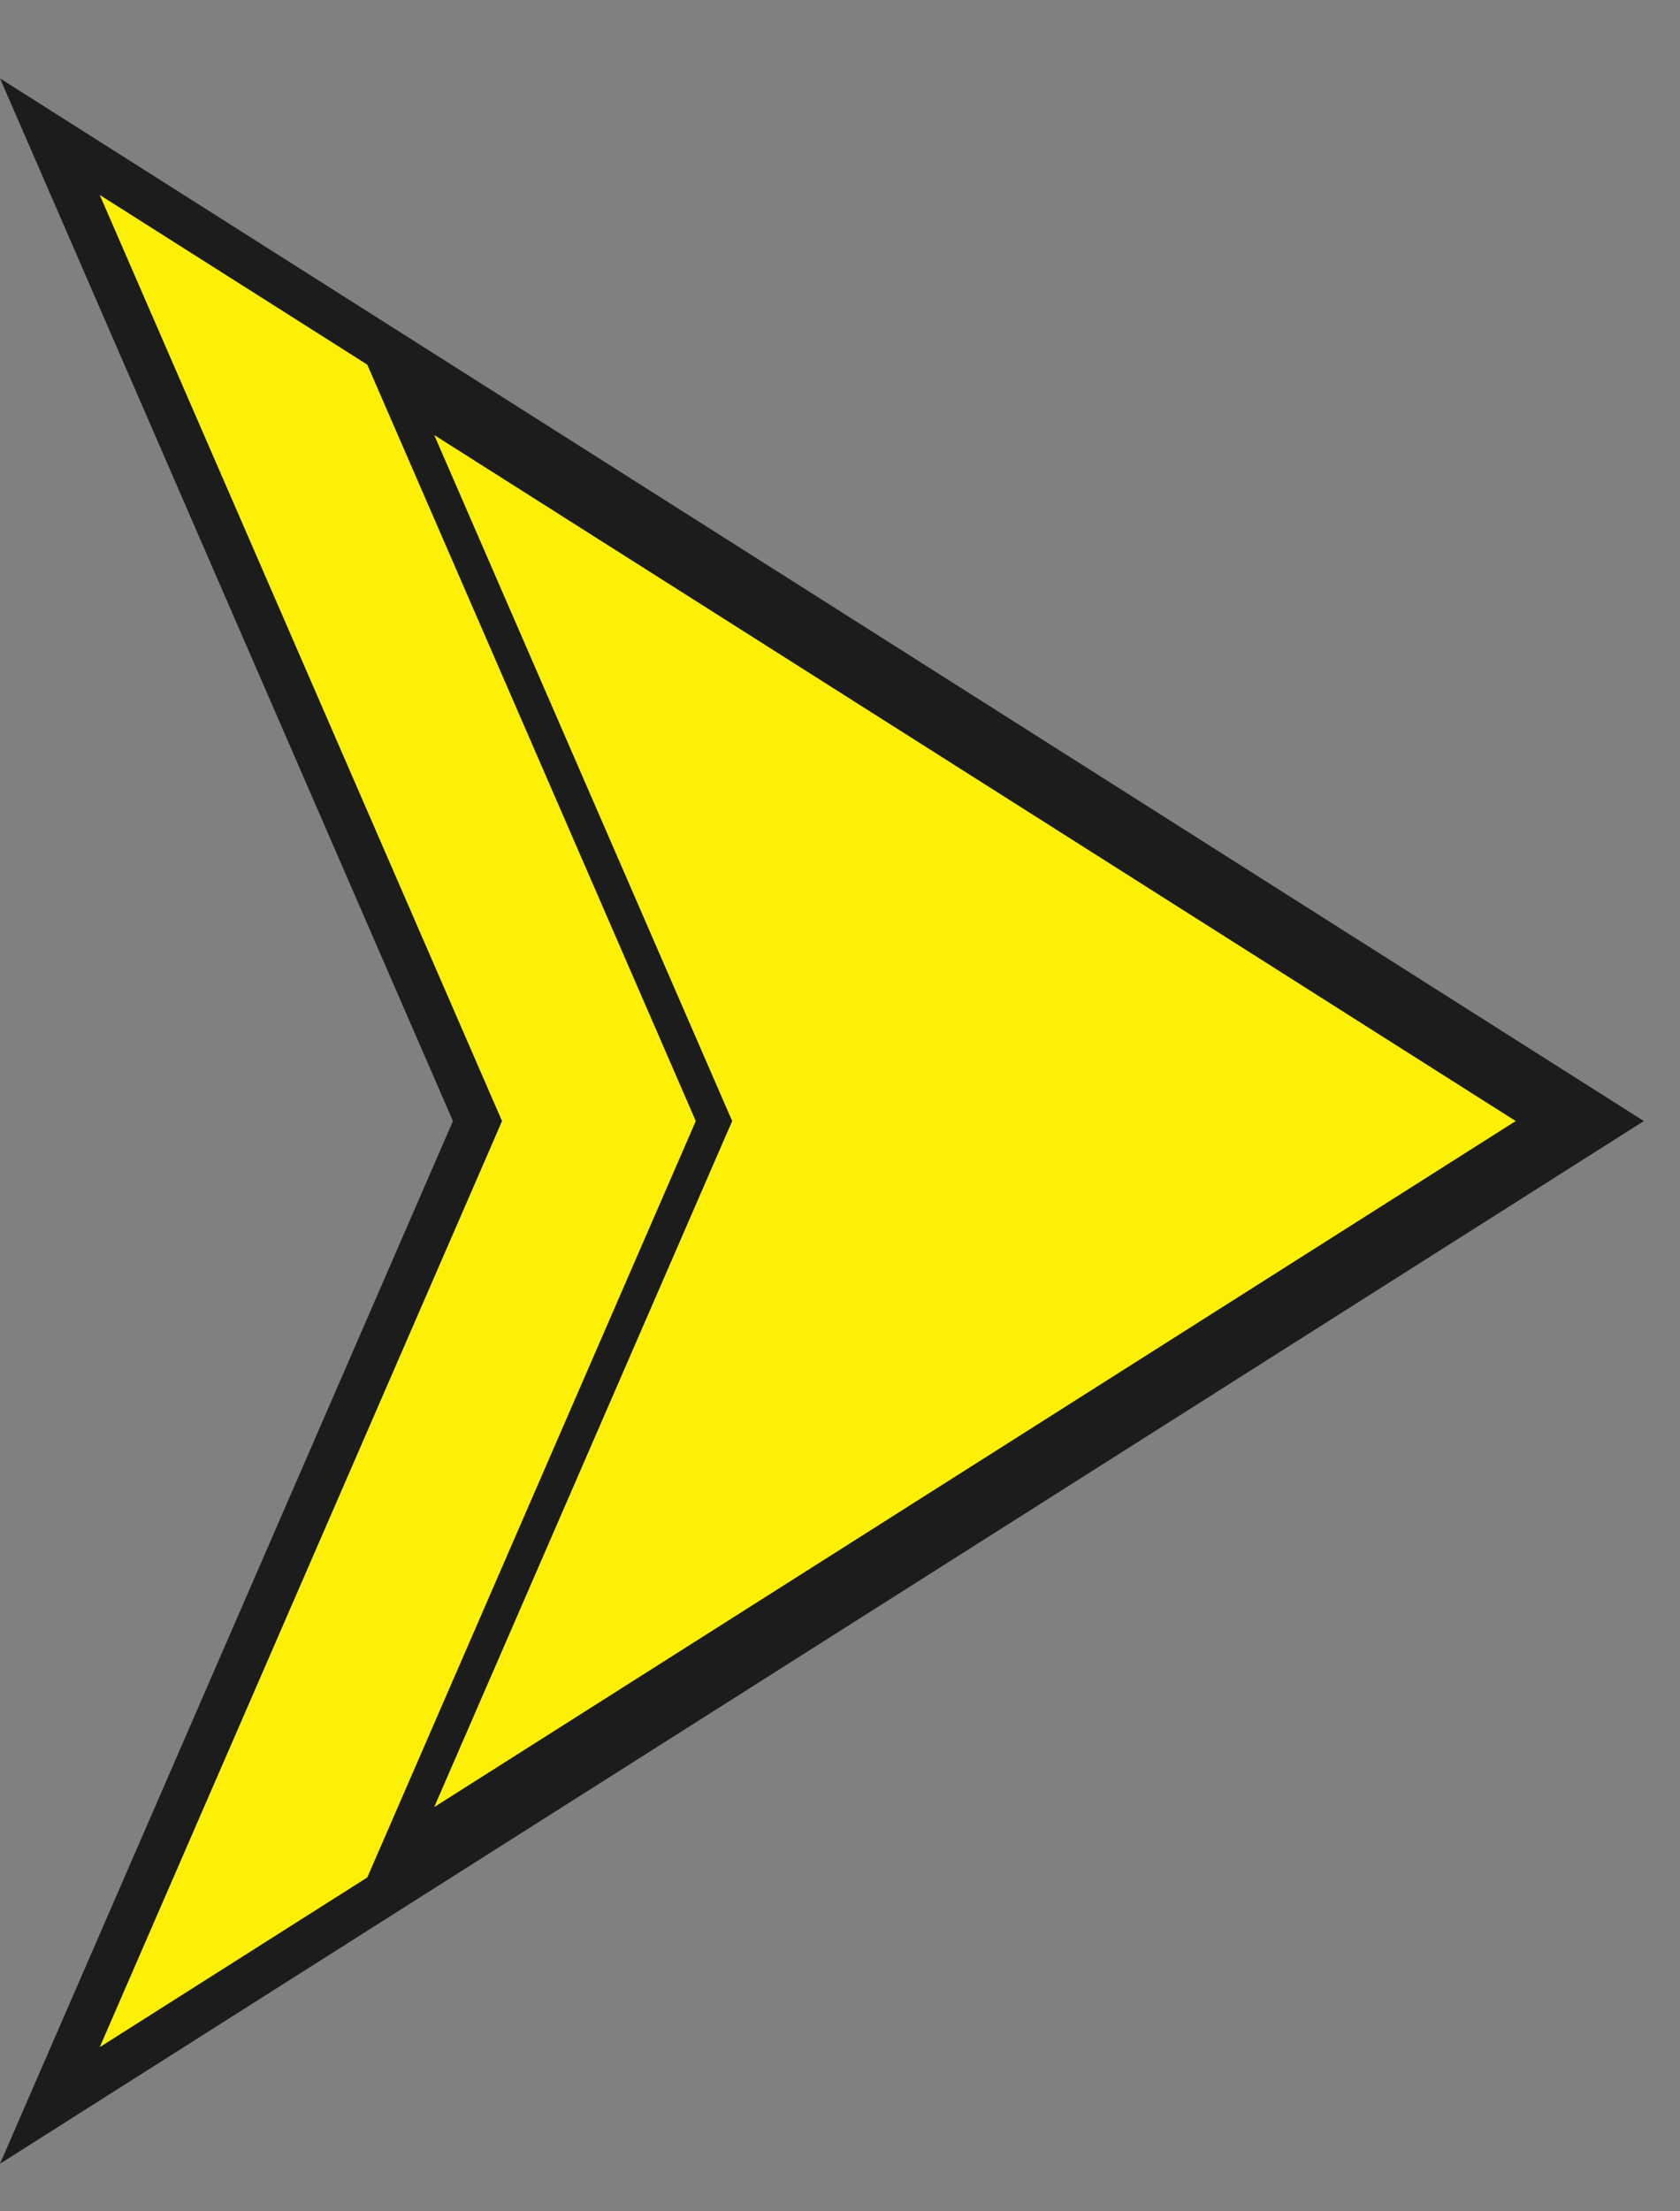 <svg width="19" height="25" viewBox="0 0 19 25" fill="none" xmlns="http://www.w3.org/2000/svg">
<rect x="0" y="0" width="19" height="25" fill="#808080" stroke="none"/>
<path d="M0.564 1.545L18.116 12.674L0.564 23.803L5.356 12.776L5.4 12.674L5.356 12.573L0.564 1.545Z" fill="#FCF006" stroke="#1C1C1C" stroke-width="0.509"/>
<path d="M4.493 4.43L17.494 12.674L4.493 20.918L8.042 12.749L8.075 12.674L8.042 12.599L4.493 4.43Z" fill="#FCF006" stroke="#1C1C1C" stroke-width="0.377"/>
</svg>

